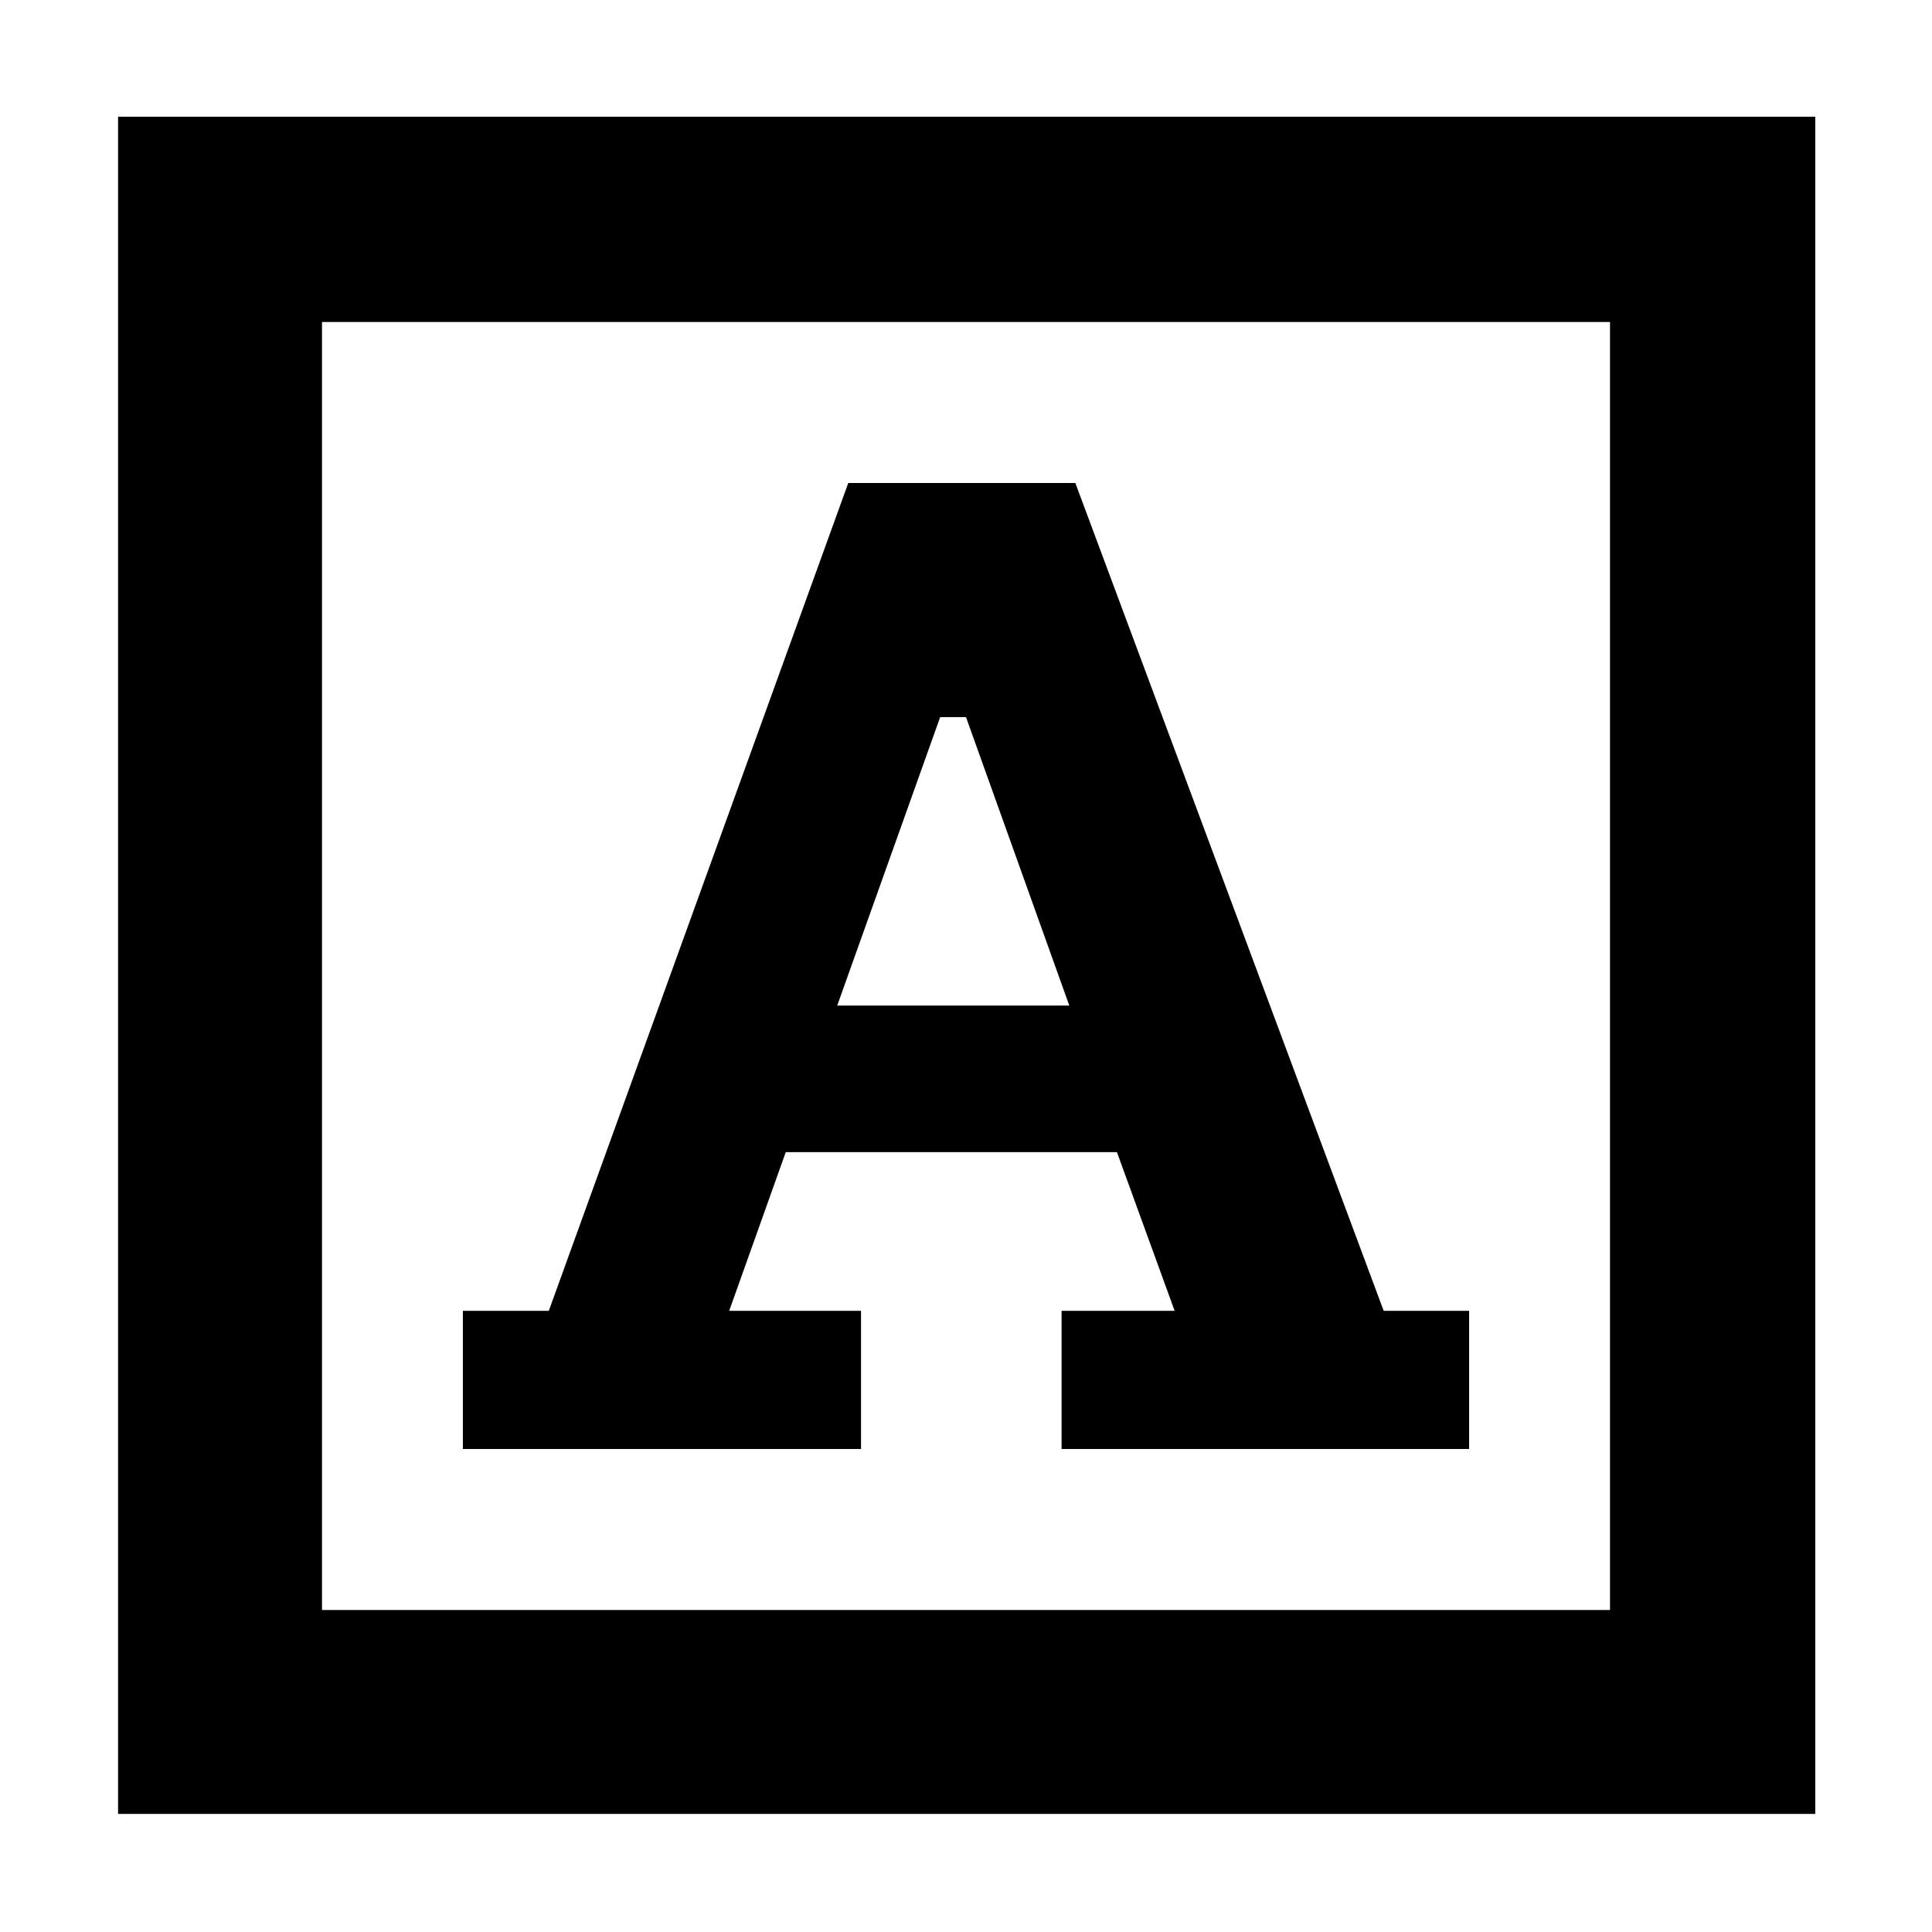 <svg xmlns="http://www.w3.org/2000/svg" height="40" viewBox="0 -960 960 960" width="40"><path d="M230-240h197.833v-68.666h-65.5l28.102-78.834H555l28.667 78.834H527.5V-240H730v-68.666h-42.459L534.333-720H421.5L272.695-308.666H230V-240Zm186-220.333 51.167-143.334H480l51.334 143.334H416ZM58.667-58.667V-902H902v843.333H58.667Zm101.332-101.332h640.002v-640.002H159.999v640.002Zm0 0v-640.002 640.002Z"/></svg>